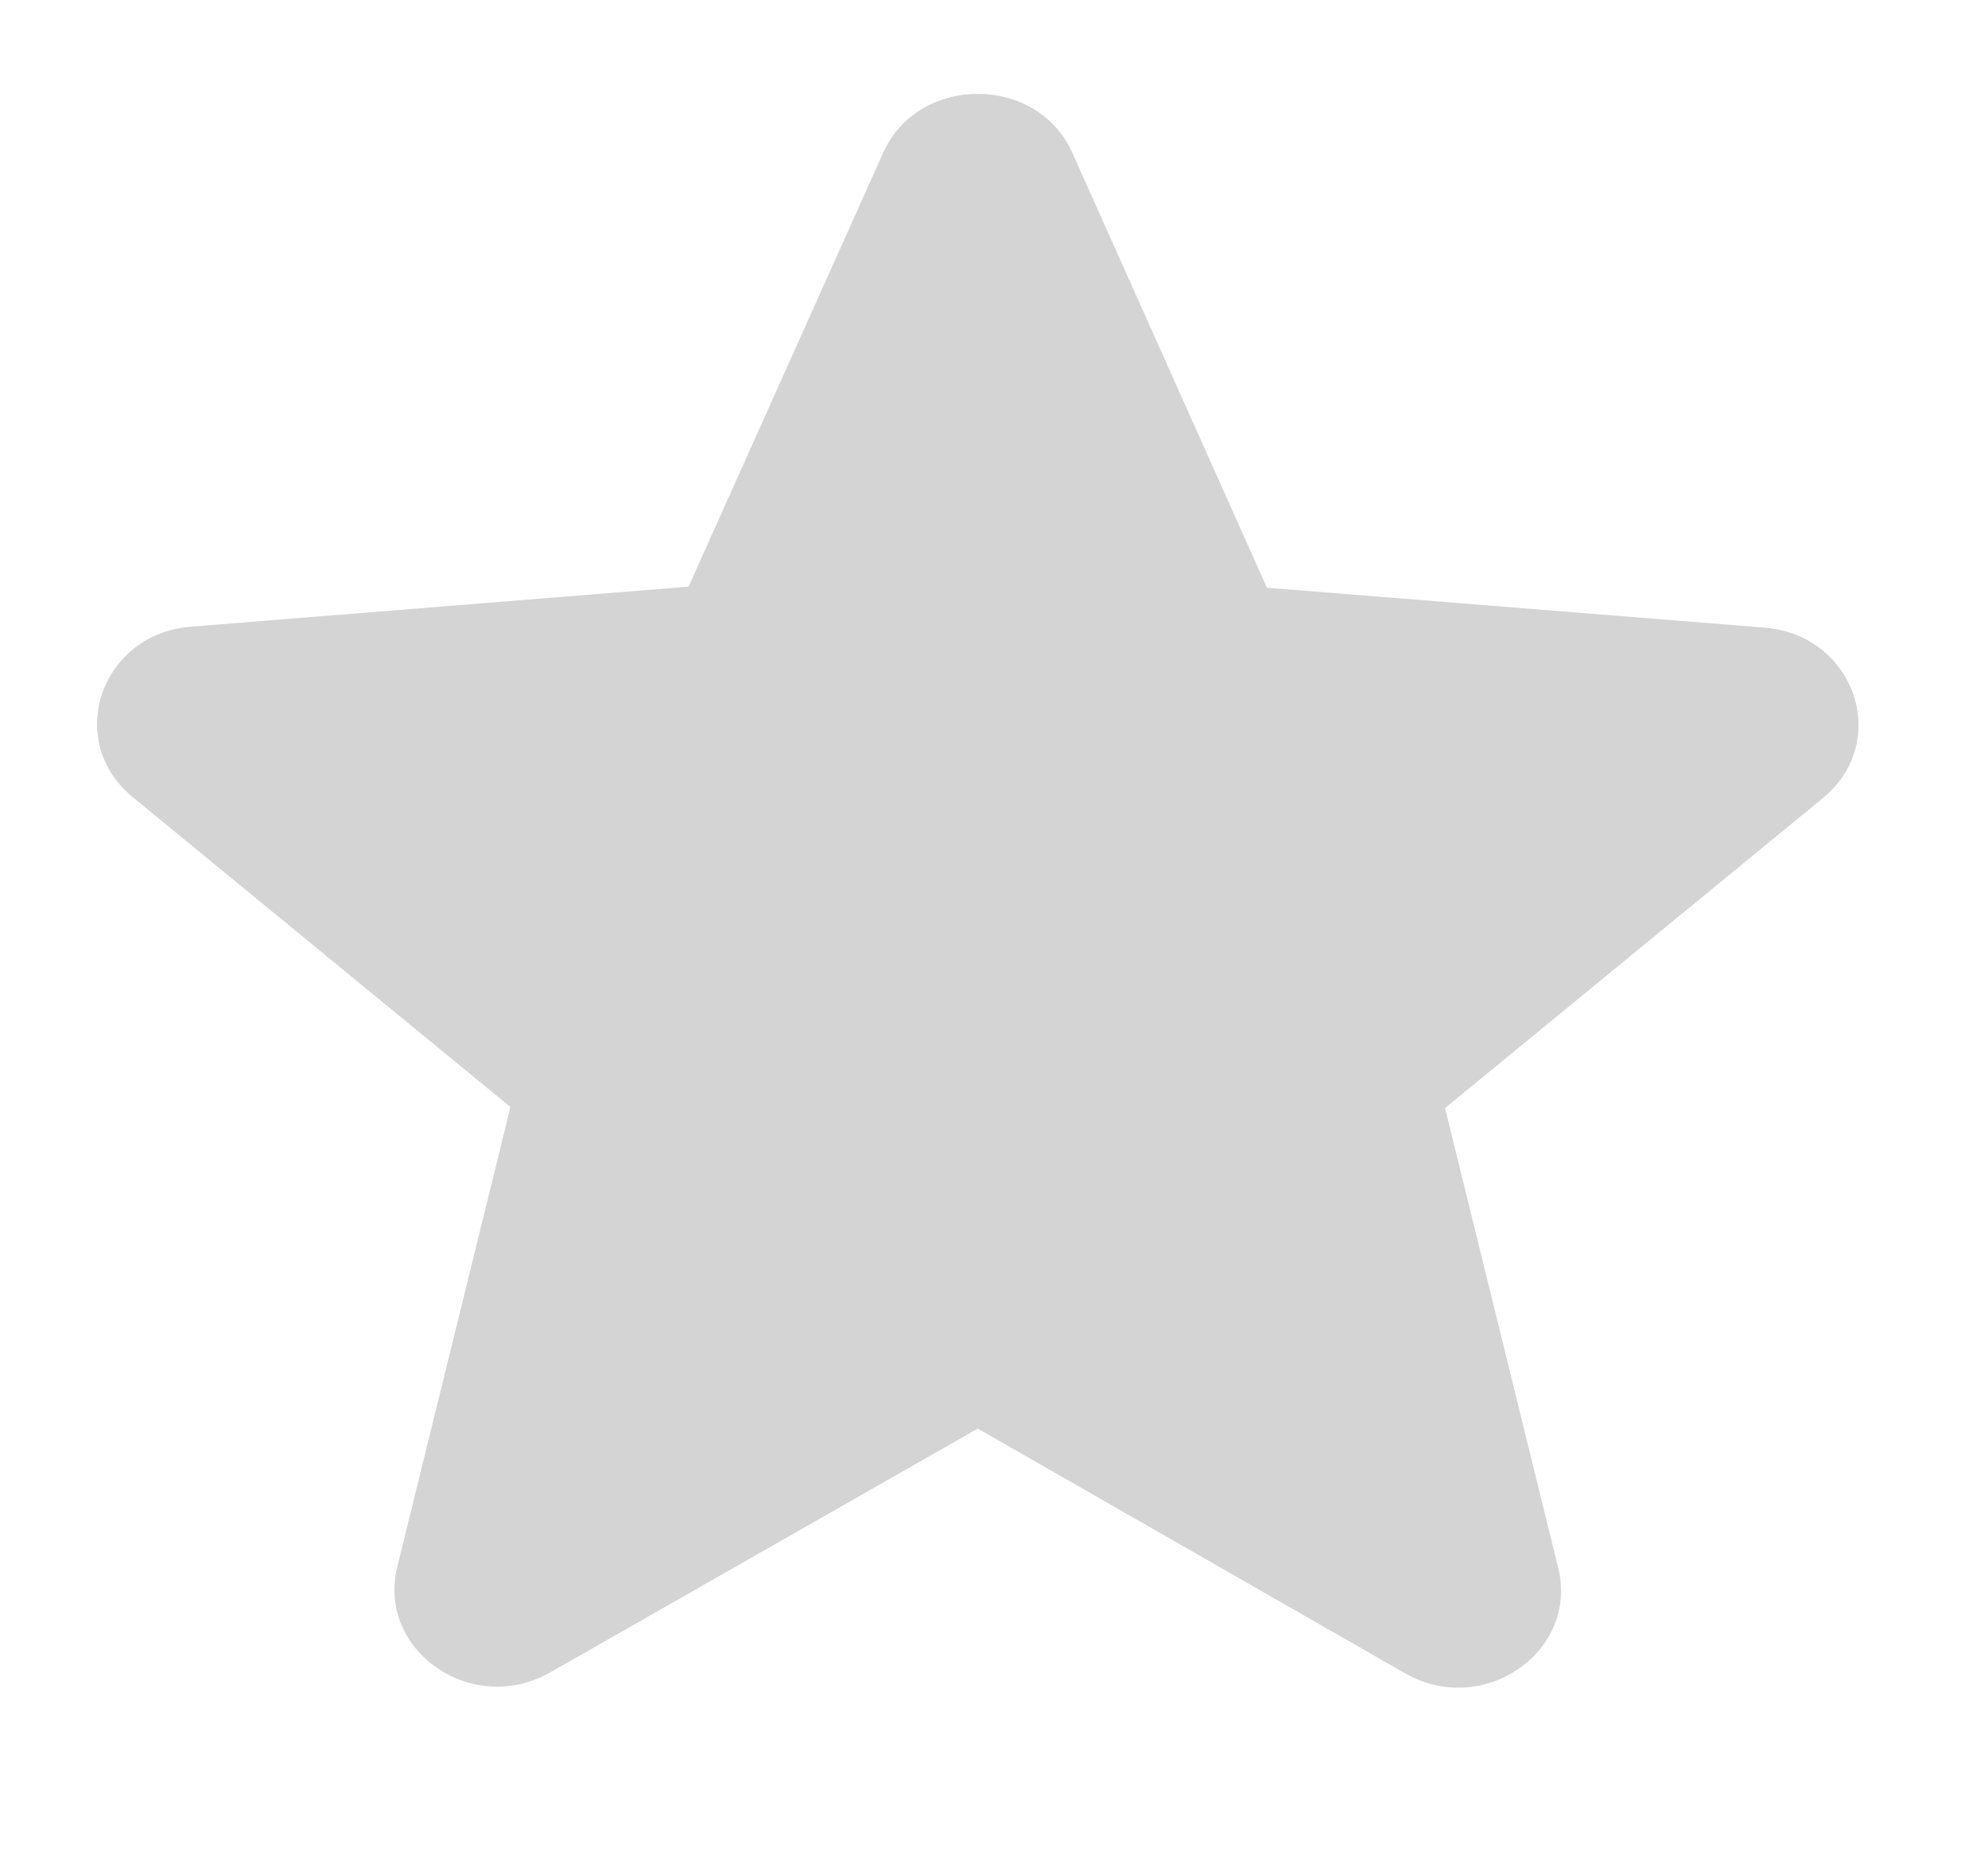 <svg width="17" height="16" viewBox="0 0 17 16" fill="none" xmlns="http://www.w3.org/2000/svg">
<g clip-path="url(#clip0_14_87)">
<path d="M8.361 12.217L12.014 14.309C12.683 14.692 13.501 14.126 13.325 13.409L12.357 9.476L15.587 6.826C16.177 6.342 15.86 5.426 15.085 5.367L10.834 5.026L9.171 1.309C8.872 0.634 7.851 0.634 7.551 1.309L5.888 5.017L1.637 5.359C0.862 5.417 0.546 6.334 1.135 6.817L4.365 9.467L3.397 13.4C3.221 14.117 4.04 14.684 4.709 14.3L8.361 12.217Z" fill="#D4D4D4"/>
</g>
<defs>
<clipPath id="clip0_14_87">
<rect width="16.723" height="15" fill="white" transform="translate(0 0.326)"/>
</clipPath>
</defs>
</svg>
